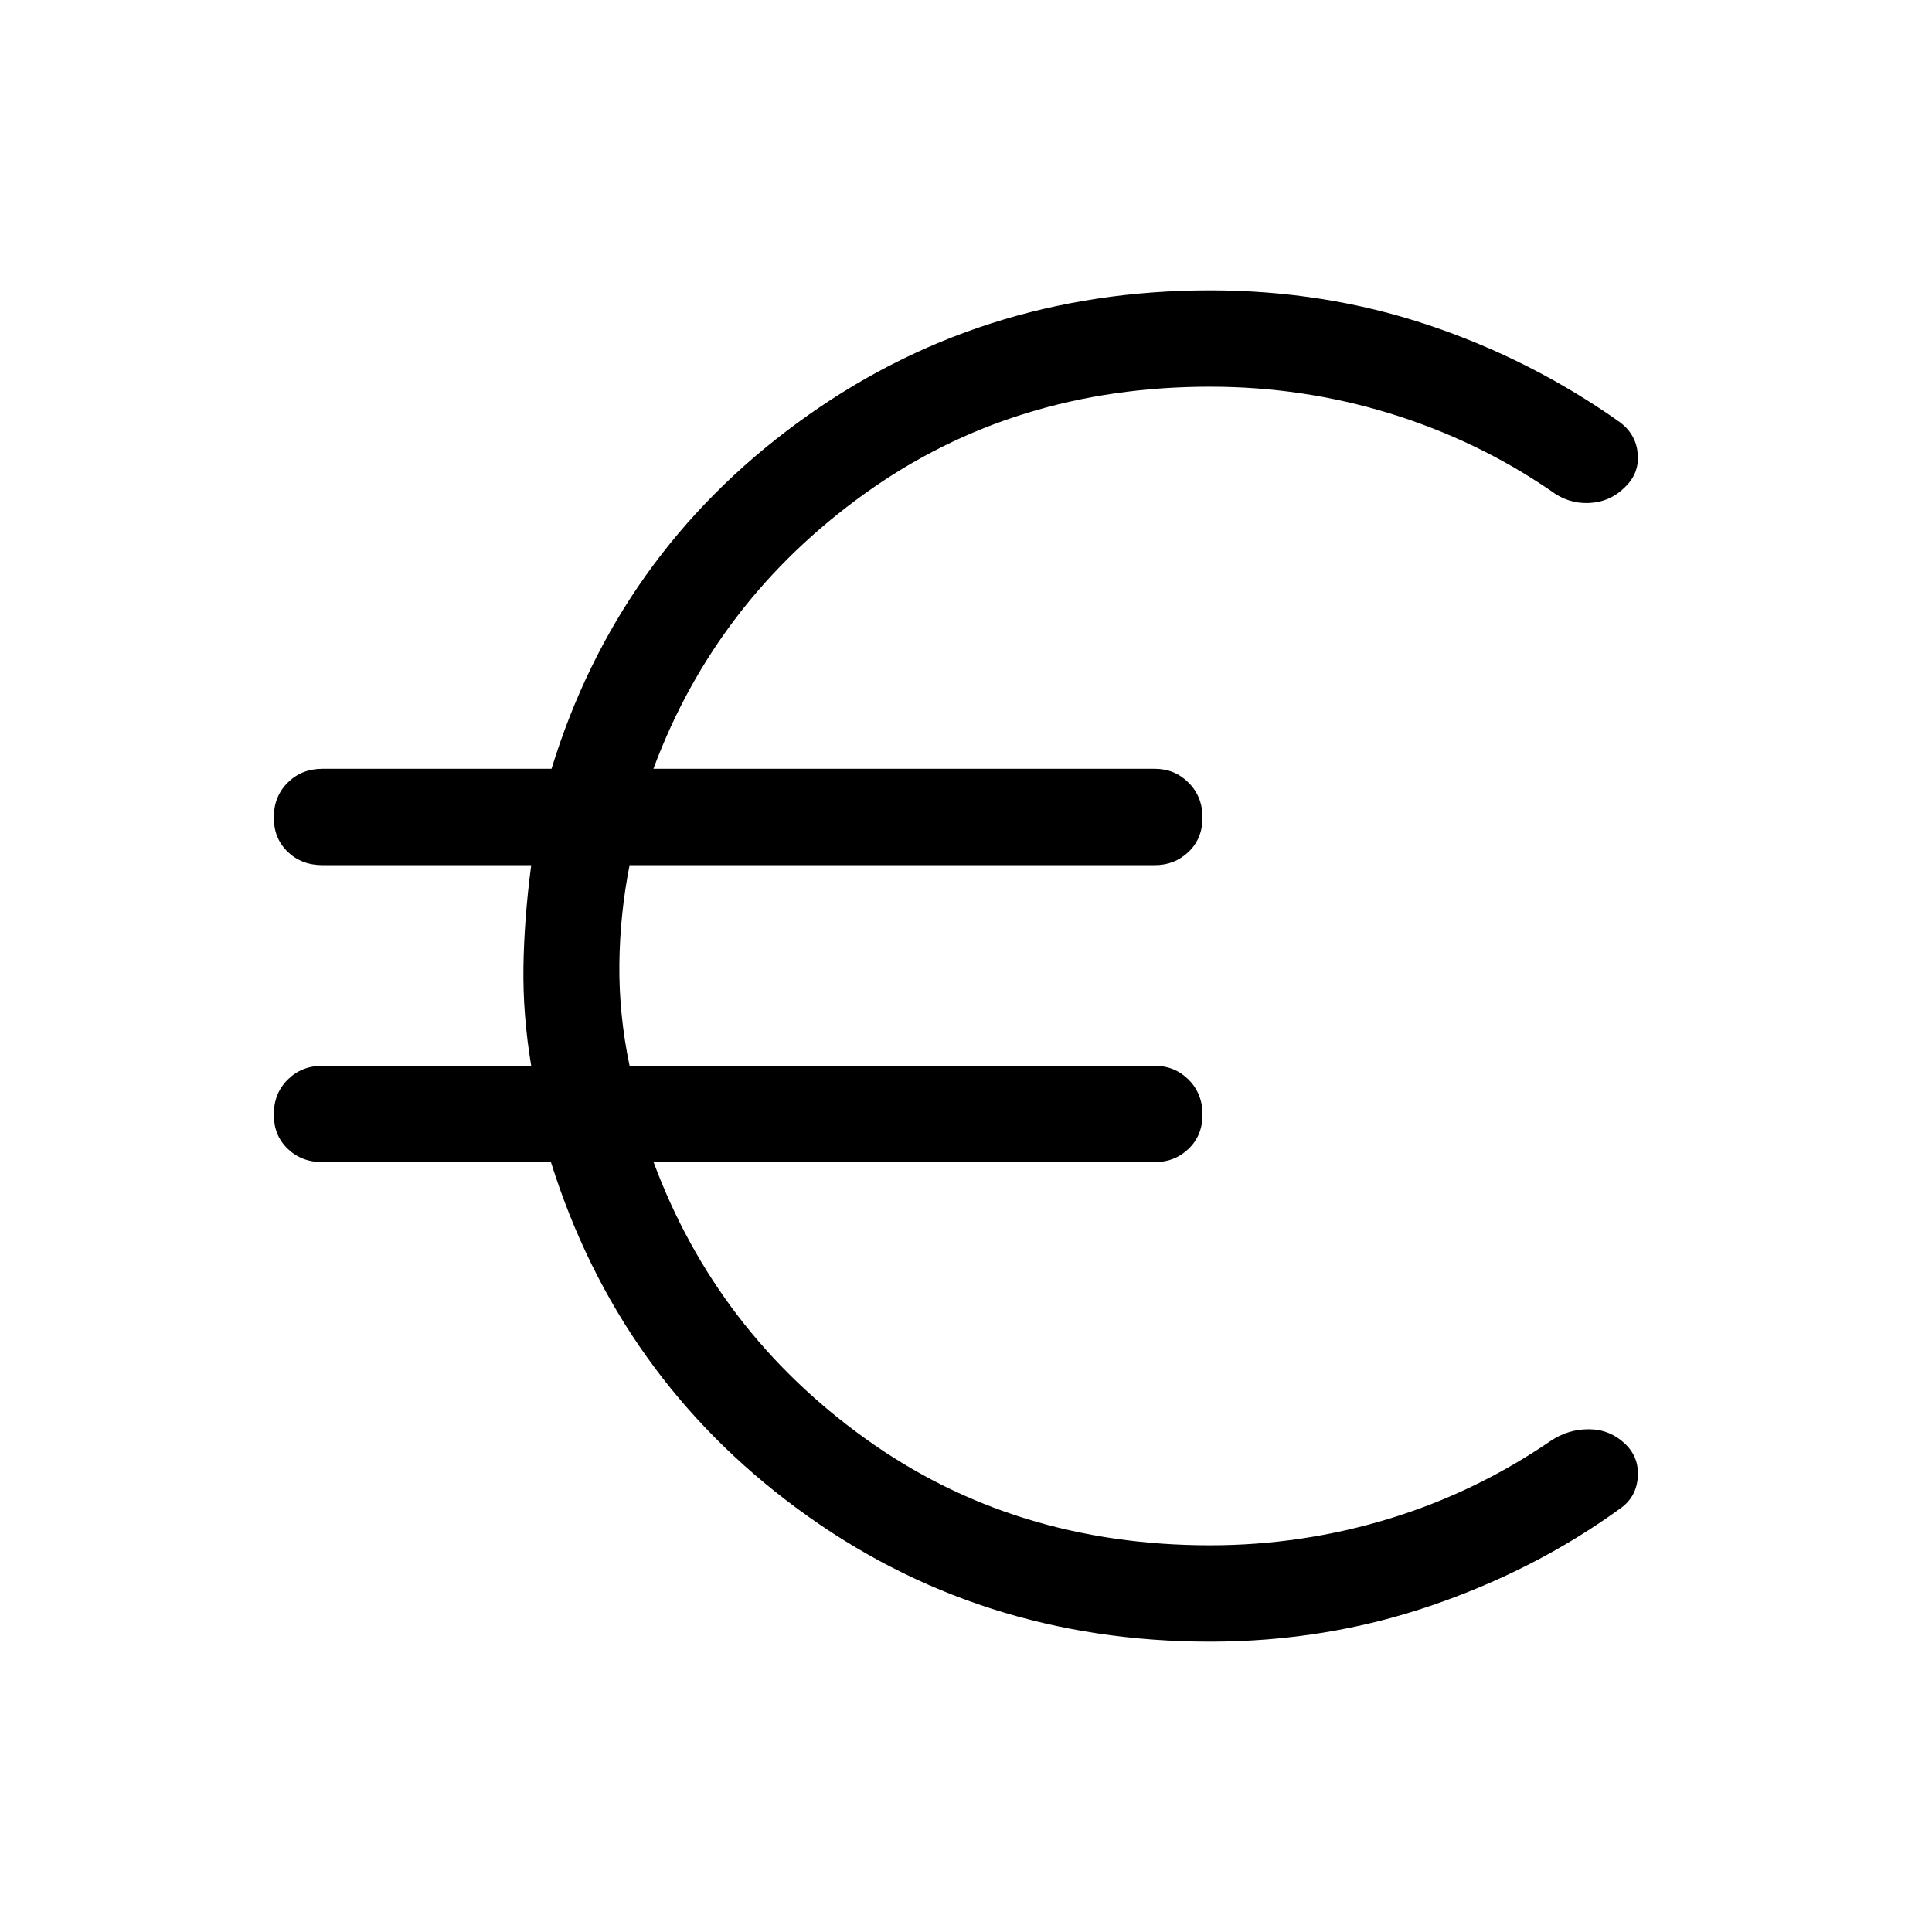 <svg xmlns="http://www.w3.org/2000/svg" height="40" viewBox="0 -960 960 960" width="40"><path d="M601.27-144.27q-115.19 0-204.63-65.76-89.45-65.77-122.88-172.51H160.24q-10.4 0-17.3-6.64t-6.9-17.05q0-10.41 6.9-17.3 6.9-6.89 17.3-6.89h103.71q-4.21-25.27-3.86-49.12.35-23.84 3.86-50.56H160.24q-10.4 0-17.3-6.64-6.9-6.65-6.9-17.06 0-10.4 6.9-17.3 6.9-6.89 17.3-6.89h113.81q32.6-106.21 122.32-171.98 89.71-65.76 204.9-65.76 56.83 0 108.27 17.18 51.43 17.18 95.74 48.6 7.76 6.05 8.52 15.61.76 9.56-6.3 16.34-7.41 7.46-17.88 7.93-10.47.48-19.21-6.21-36.7-25.05-79.88-38.31-43.17-13.26-89.26-13.26-97.6 0-171.56 53.11-73.95 53.1-105.04 136.75h249.16q9.88 0 16.78 6.91 6.9 6.9 6.9 17.31 0 10.41-6.9 17.04-6.9 6.63-16.78 6.63h-261q-4.82 24.51-5.07 49.31-.26 24.8 5.07 50.37h261q9.88 0 16.78 6.9 6.9 6.91 6.9 17.32 0 10.4-6.9 17.03-6.9 6.63-16.78 6.63H324.76q31.28 84.18 105.09 137.28 73.82 53.11 171.42 53.11 45.36 0 88.44-13.05 43.07-13.04 80.7-38.75 8.74-5.91 19.15-5.86 10.41.04 18.07 7.36 6.93 6.73 6.17 16.54-.76 9.81-8.52 15.33-42.41 30.8-94.59 48.55-52.18 17.76-109.42 17.76Z"/></svg>